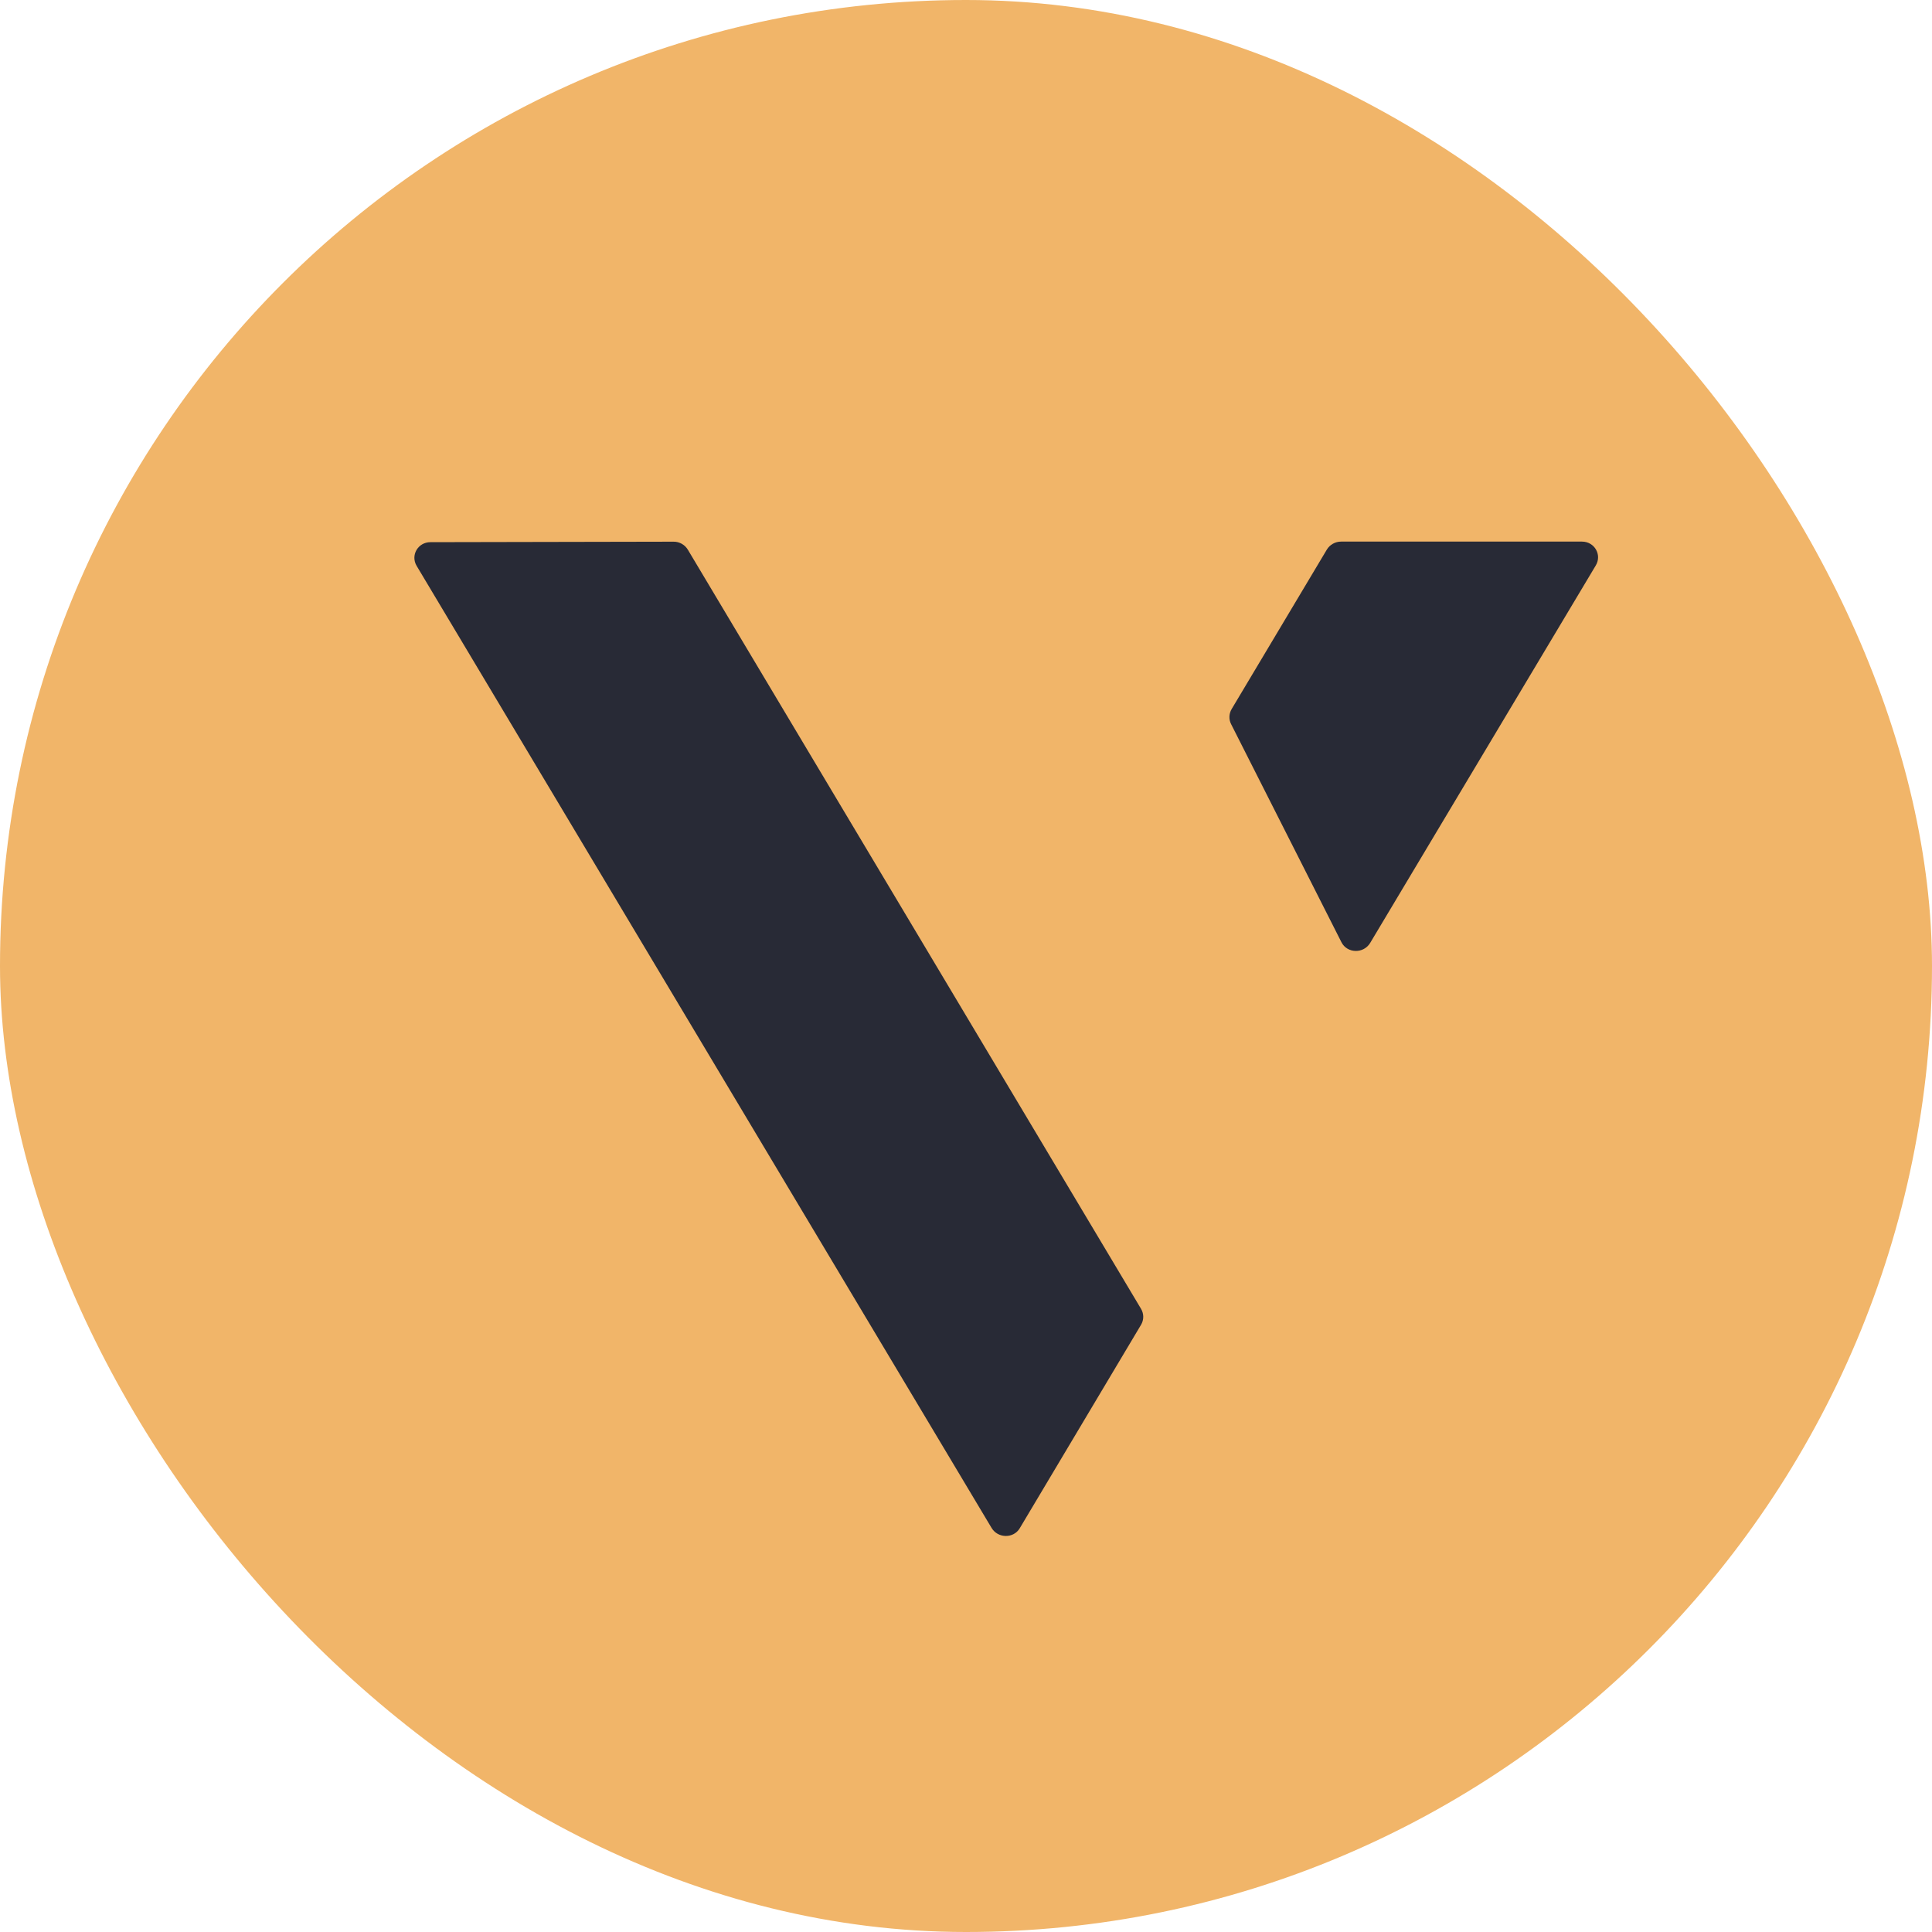 <svg width="24" height="24" viewBox="0 0 24 24" fill="none" xmlns="http://www.w3.org/2000/svg">
<rect width="24" height="24" rx="12" fill="#F1B569"/>
<path d="M5.176 7.03C5.097 6.898 5.192 6.735 5.347 6.735L8.367 6.729C8.44 6.728 8.508 6.767 8.545 6.829L14.174 16.258C14.211 16.32 14.211 16.395 14.175 16.456L12.668 18.984C12.591 19.114 12.397 19.112 12.318 18.981L5.176 7.03Z" fill="#282A36"/>
<path d="M16.482 6.828C16.519 6.766 16.587 6.728 16.66 6.728L19.652 6.728C19.807 6.728 19.902 6.891 19.824 7.023L17.021 11.713C16.939 11.85 16.735 11.845 16.664 11.705L15.293 8.995C15.263 8.936 15.266 8.866 15.3 8.808L16.482 6.828Z" fill="#282A36"/>
</svg>
